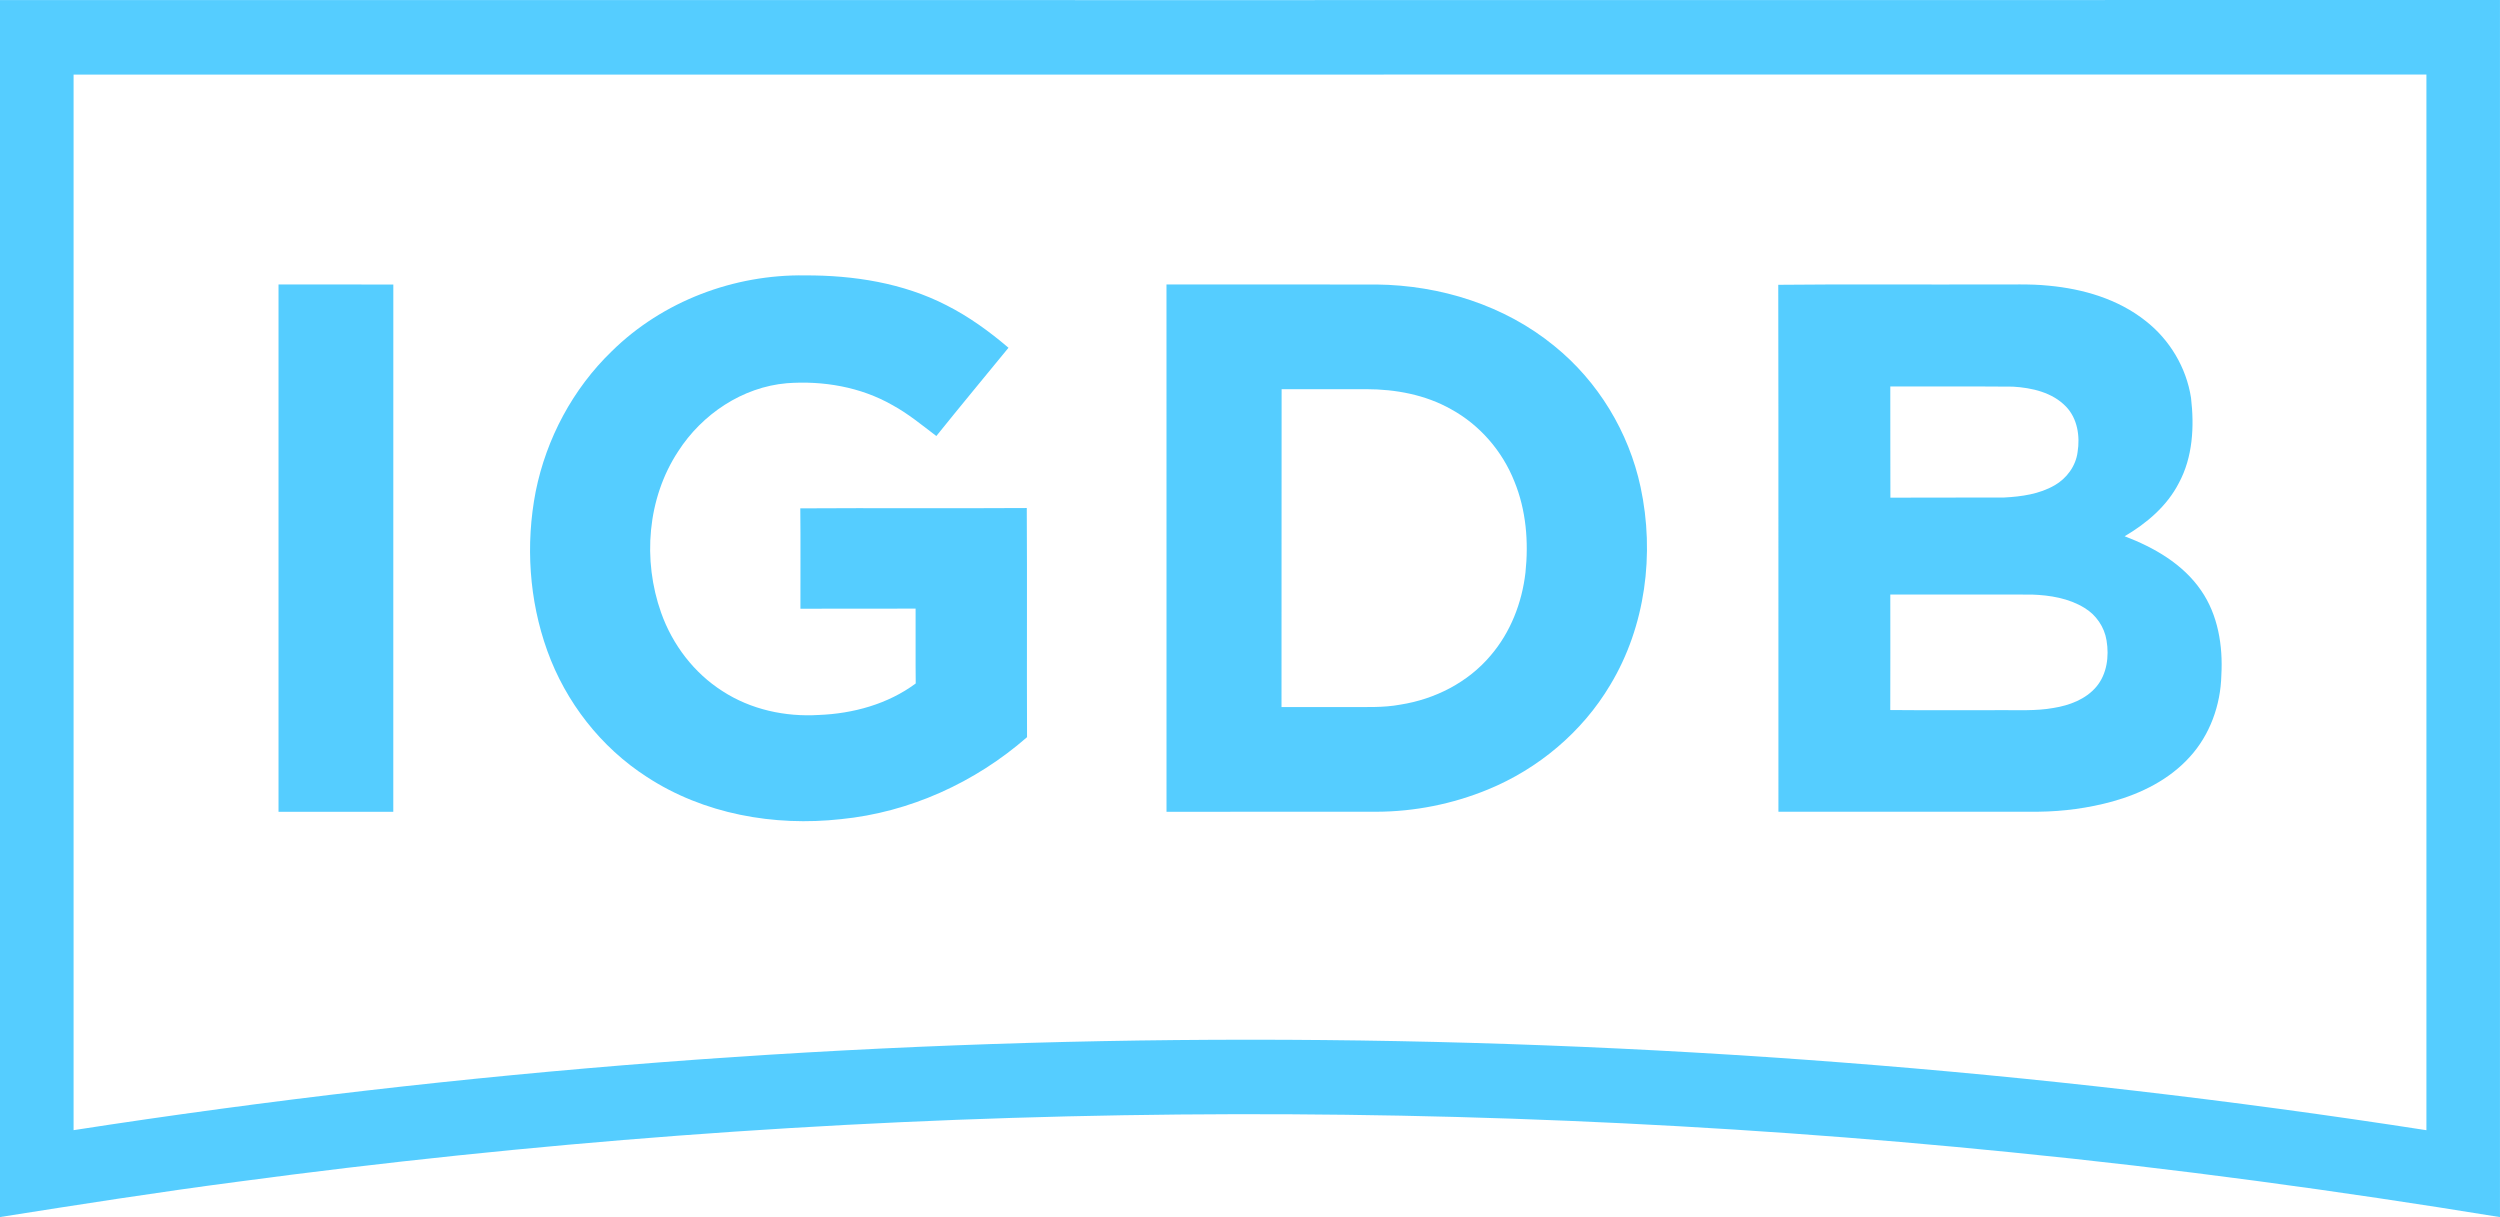 <svg width="76" height="37" viewBox="0 0 76 37" fill="none" xmlns="http://www.w3.org/2000/svg">
<g clip-path="url(#clip0_461_332)">
<path d="M0 0.002C25.333 0.002 50.666 0.006 75.999 0C76 12.333 76.001 24.667 75.999 37C71.068 36.196 66.115 35.523 61.144 35.03C43.206 33.227 25.062 33.529 7.193 35.929C4.789 36.244 2.394 36.62 0 36.998C0 24.666 0.001 12.334 0 0.002ZM2.237 2.267C2.238 12.963 2.237 23.66 2.237 34.357C25.895 30.692 50.105 30.689 73.763 34.358C73.764 23.66 73.763 12.963 73.763 2.265C49.921 2.269 26.079 2.266 2.237 2.267Z" fill="#55CDFF"/>
<path d="M18.597 10.679C20.147 9.151 22.322 8.338 24.476 8.372C25.947 8.367 27.449 8.6 28.771 9.279C29.453 9.624 30.076 10.075 30.658 10.572C29.926 11.466 29.188 12.355 28.465 13.255C28.029 12.925 27.606 12.573 27.124 12.312C26.157 11.76 25.018 11.569 23.919 11.65C22.574 11.766 21.344 12.587 20.615 13.723C19.676 15.151 19.53 17.03 20.099 18.629C20.443 19.6 21.1 20.462 21.966 21.012C22.828 21.572 23.874 21.797 24.889 21.735C25.93 21.695 26.99 21.407 27.838 20.777C27.829 20.019 27.838 19.26 27.834 18.502C26.667 18.506 25.5 18.501 24.333 18.505C24.331 17.487 24.34 16.47 24.329 15.454C26.624 15.439 28.919 15.459 31.214 15.444C31.228 17.766 31.212 20.088 31.222 22.41C29.642 23.791 27.648 24.696 25.567 24.902C23.534 25.128 21.391 24.75 19.659 23.615C18.27 22.72 17.198 21.346 16.637 19.782C16.083 18.242 15.974 16.546 16.285 14.942C16.609 13.329 17.419 11.816 18.597 10.679Z" fill="#55CDFF"/>
<path d="M8.467 8.648C9.63 8.65 10.794 8.645 11.957 8.65C11.955 13.992 11.957 19.335 11.956 24.678C10.793 24.677 9.63 24.676 8.467 24.678C8.467 19.335 8.467 13.991 8.467 8.648Z" fill="#55CDFF"/>
<path d="M35.461 8.648C37.589 8.649 39.718 8.648 41.846 8.649C43.781 8.67 45.74 9.278 47.254 10.52C48.578 11.591 49.516 13.132 49.874 14.809C50.307 16.833 50.025 19.041 48.951 20.822C48.099 22.257 46.76 23.375 45.23 24.002C44.158 24.443 43.001 24.674 41.844 24.677C39.717 24.677 37.589 24.676 35.462 24.678C35.462 19.335 35.462 13.991 35.461 8.648ZM38.961 11.832C38.956 15.053 38.962 18.273 38.958 21.495C39.626 21.494 40.294 21.494 40.962 21.494C41.5 21.49 42.042 21.52 42.575 21.42C43.619 21.256 44.625 20.748 45.315 19.928C45.918 19.226 46.269 18.325 46.374 17.406C46.473 16.474 46.395 15.507 46.037 14.635C45.67 13.709 44.982 12.916 44.113 12.441C43.329 11.998 42.423 11.832 41.533 11.831C40.675 11.833 39.818 11.831 38.961 11.832Z" fill="#55CDFF"/>
<path d="M54.059 8.658C56.209 8.635 58.362 8.655 60.513 8.648C61.104 8.657 61.696 8.623 62.285 8.685C63.331 8.783 64.391 9.092 65.228 9.757C65.956 10.325 66.466 11.173 66.607 12.095C66.709 12.967 66.662 13.896 66.238 14.682C65.877 15.386 65.257 15.91 64.589 16.302C65.479 16.641 66.359 17.142 66.912 17.948C67.429 18.693 67.58 19.634 67.529 20.527C67.508 21.435 67.18 22.345 66.566 23.014C65.946 23.7 65.093 24.122 64.217 24.366C63.486 24.566 62.729 24.668 61.971 24.676C59.336 24.678 56.7 24.678 54.064 24.676C54.06 19.336 54.069 13.997 54.059 8.658ZM57.465 11.748C57.469 12.875 57.462 14.002 57.468 15.129C58.623 15.122 59.778 15.131 60.932 15.124C61.456 15.096 61.998 15.021 62.461 14.753C62.827 14.544 63.105 14.168 63.159 13.742C63.236 13.261 63.155 12.722 62.808 12.362C62.391 11.927 61.769 11.788 61.192 11.754C59.95 11.743 58.707 11.754 57.465 11.748ZM57.465 18.073C57.466 19.243 57.468 20.414 57.464 21.585C58.568 21.596 59.673 21.586 60.777 21.589C61.329 21.582 61.886 21.62 62.432 21.521C62.91 21.443 63.404 21.261 63.727 20.879C64.052 20.496 64.121 19.952 64.039 19.469C63.974 19.059 63.72 18.691 63.368 18.48C62.891 18.186 62.32 18.094 61.77 18.075C60.335 18.071 58.9 18.075 57.465 18.073Z" fill="#55CDFF"/>
</g>
<defs>
<clipPath id="clip0_461_332">
<rect width="76" height="37" fill="white"/>
</clipPath>
</defs>
</svg>
